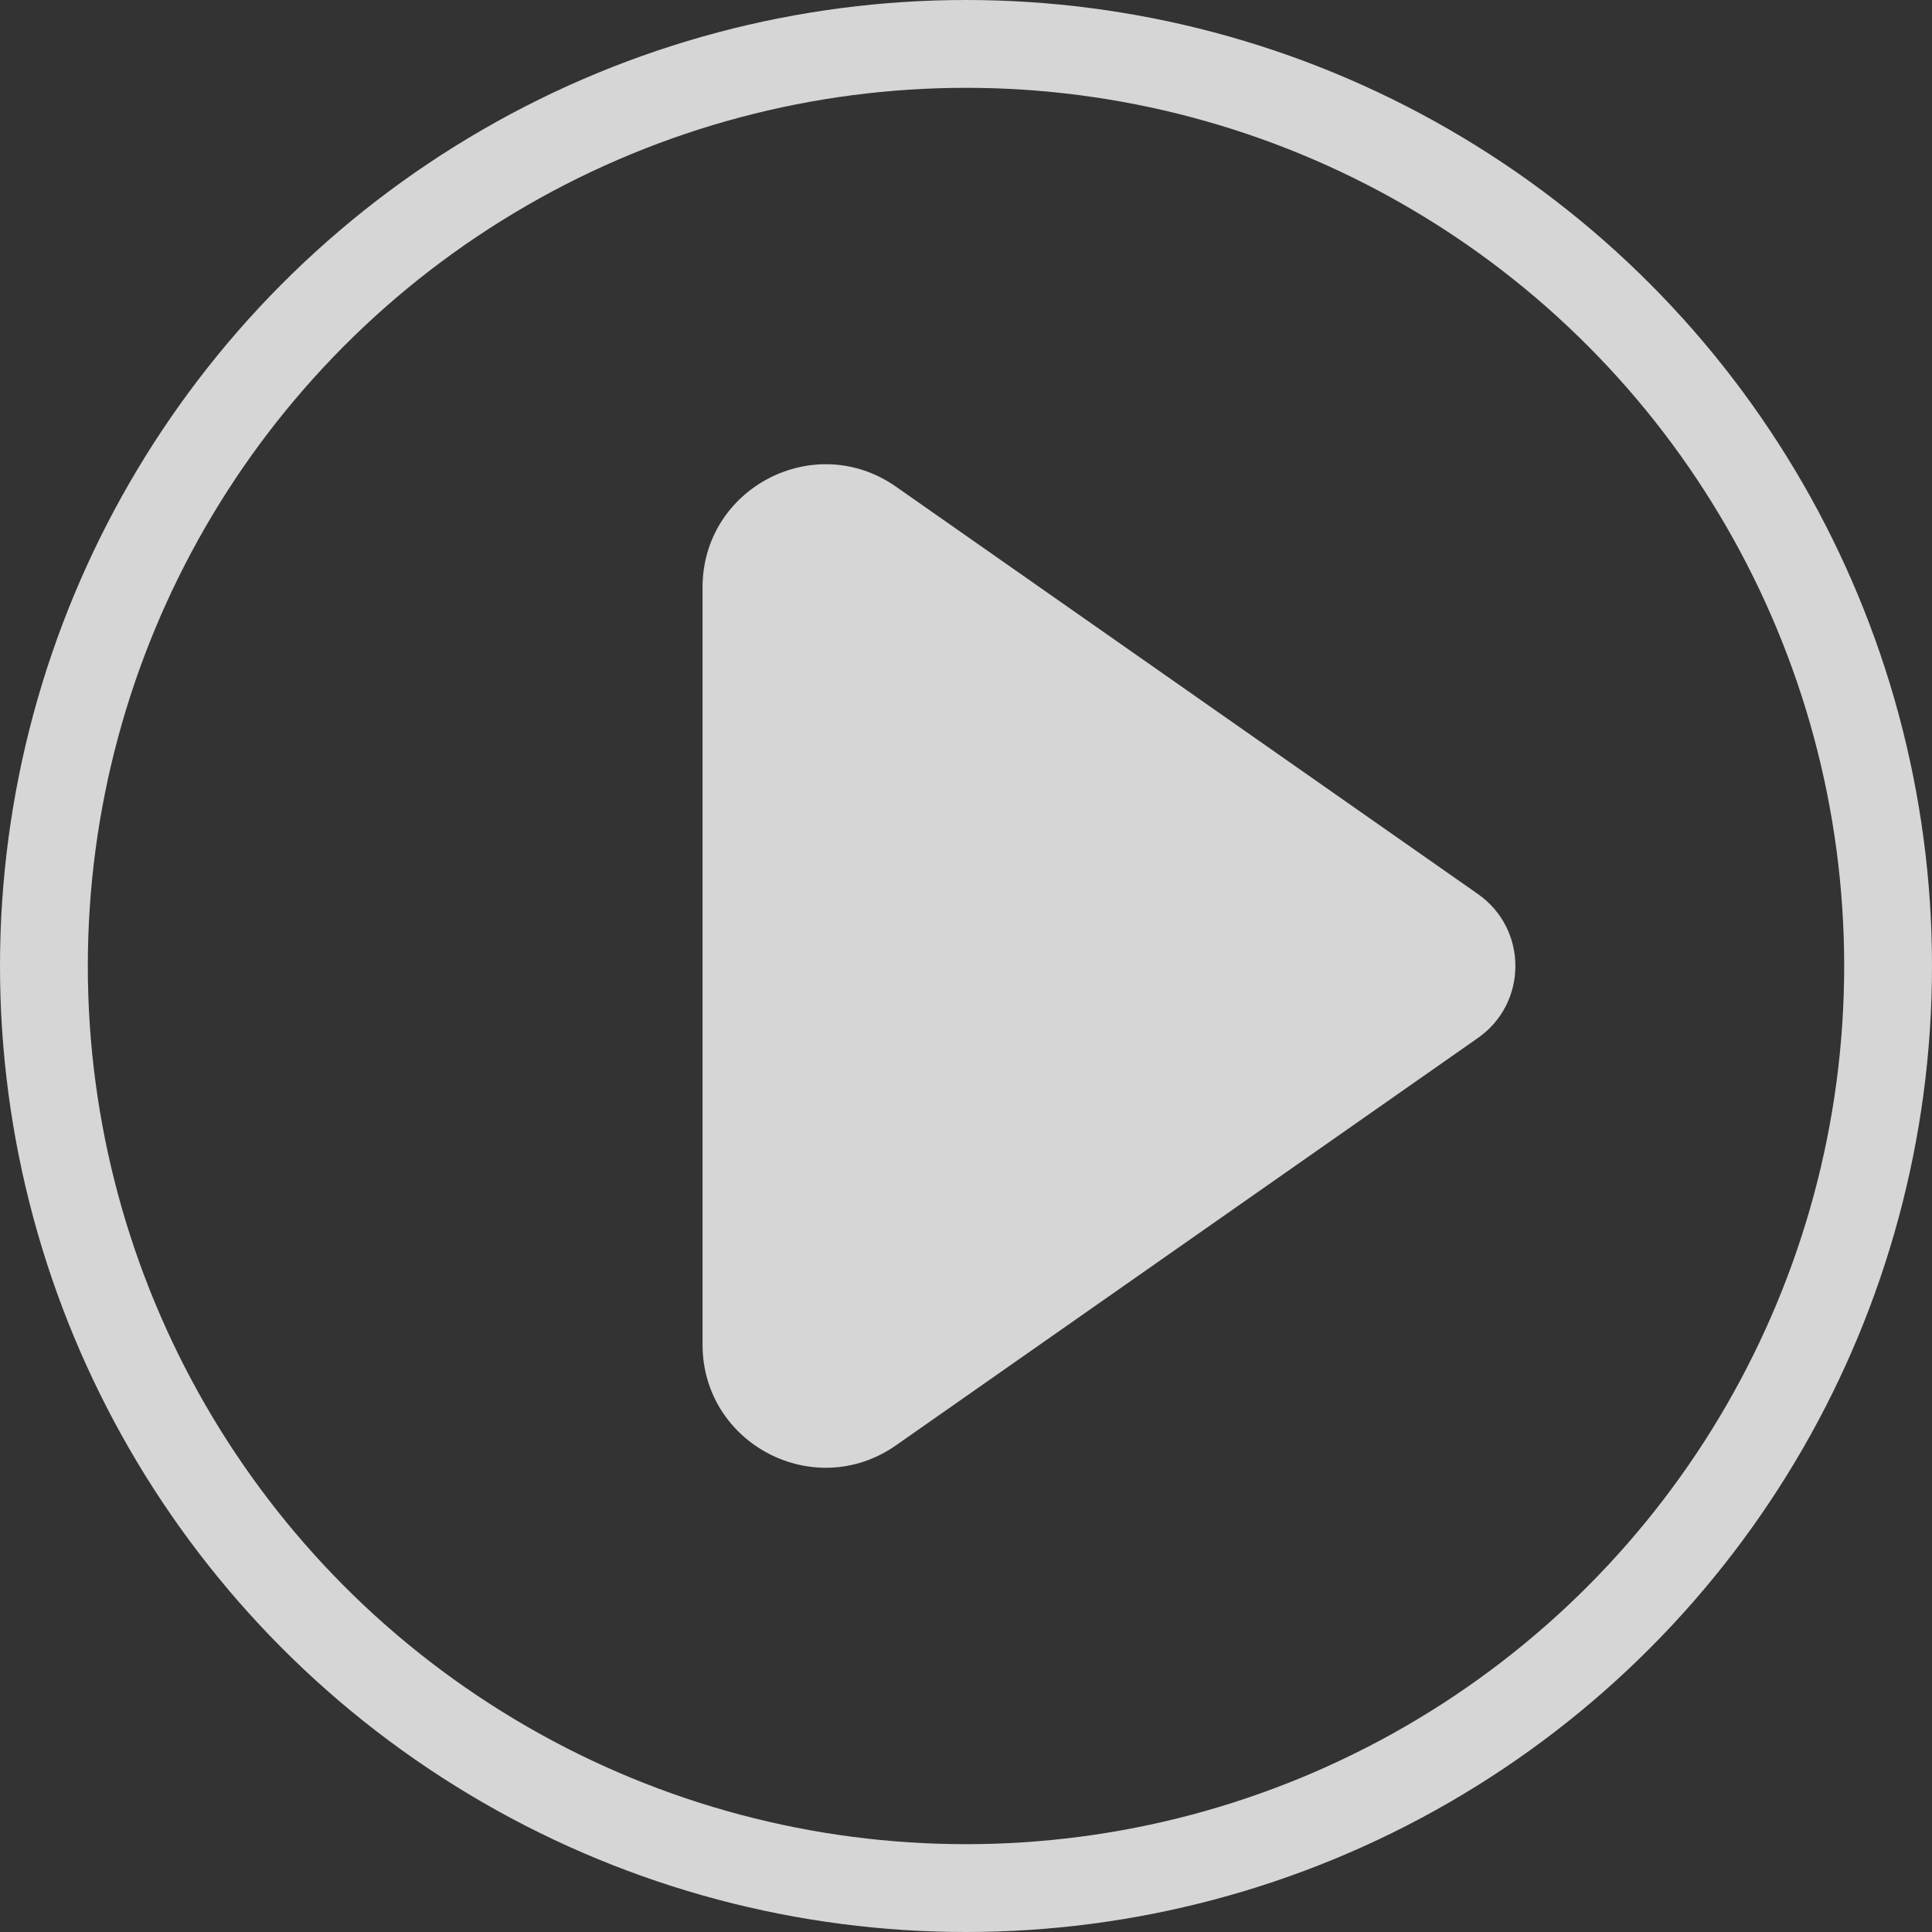 <svg width="22" height="22" viewBox="0 0 22 22" fill="none" xmlns="http://www.w3.org/2000/svg">
<rect x="0" y="0" width="22" height="22" fill="#333333" stroke="none"/>
<circle cx="11" cy="11" r="10.5" stroke="white" stroke-opacity="0.8"/>
<path d="M16.83 11.819L10.203 16.458C9.275 17.108 8 16.444 8 15.311L8 6.689C8 5.556 9.275 4.892 10.203 5.542L16.83 10.181C17.398 10.579 17.398 11.421 16.83 11.819Z" fill="white" fill-opacity="0.8"/>
</svg>
